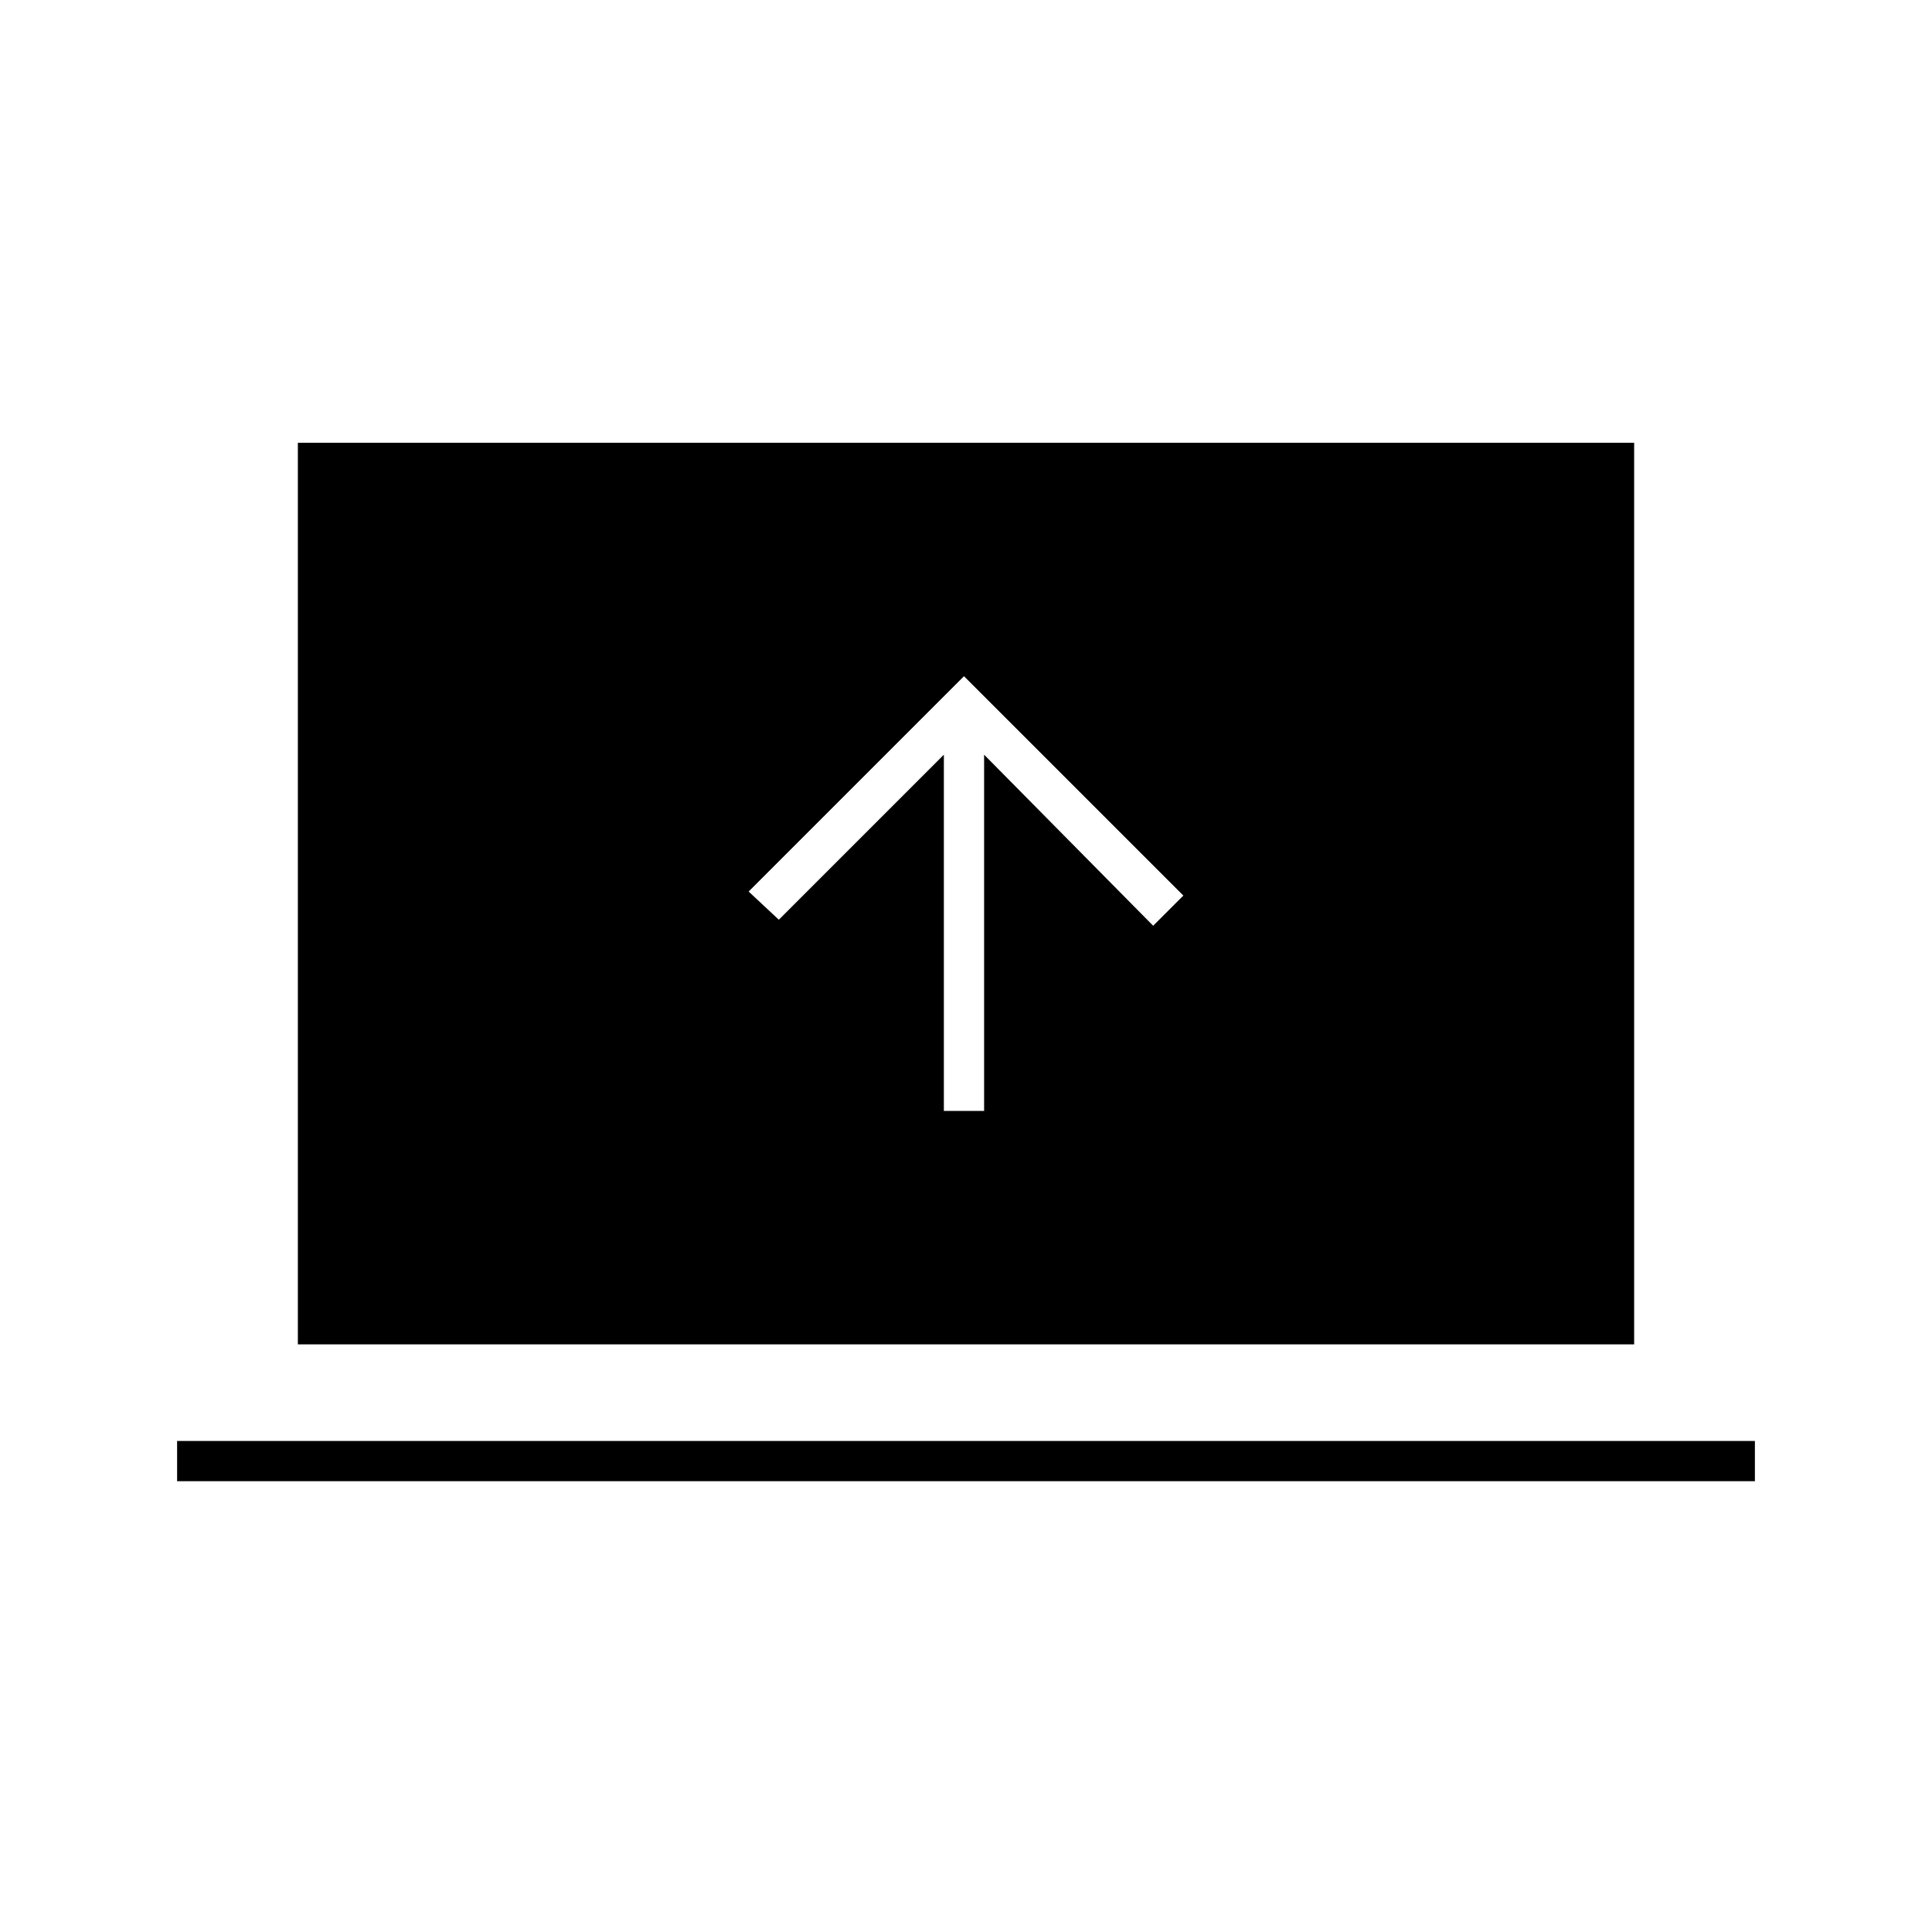 <svg xmlns="http://www.w3.org/2000/svg" height="20" viewBox="0 -960 960 960" width="20"><path d="M469-408h20v-177l84 85 15-15-109-109-107 107 15 14 82-82v177ZM88-224v-20h784v20H88Zm60-68v-448h664v448H148Z"/></svg>
